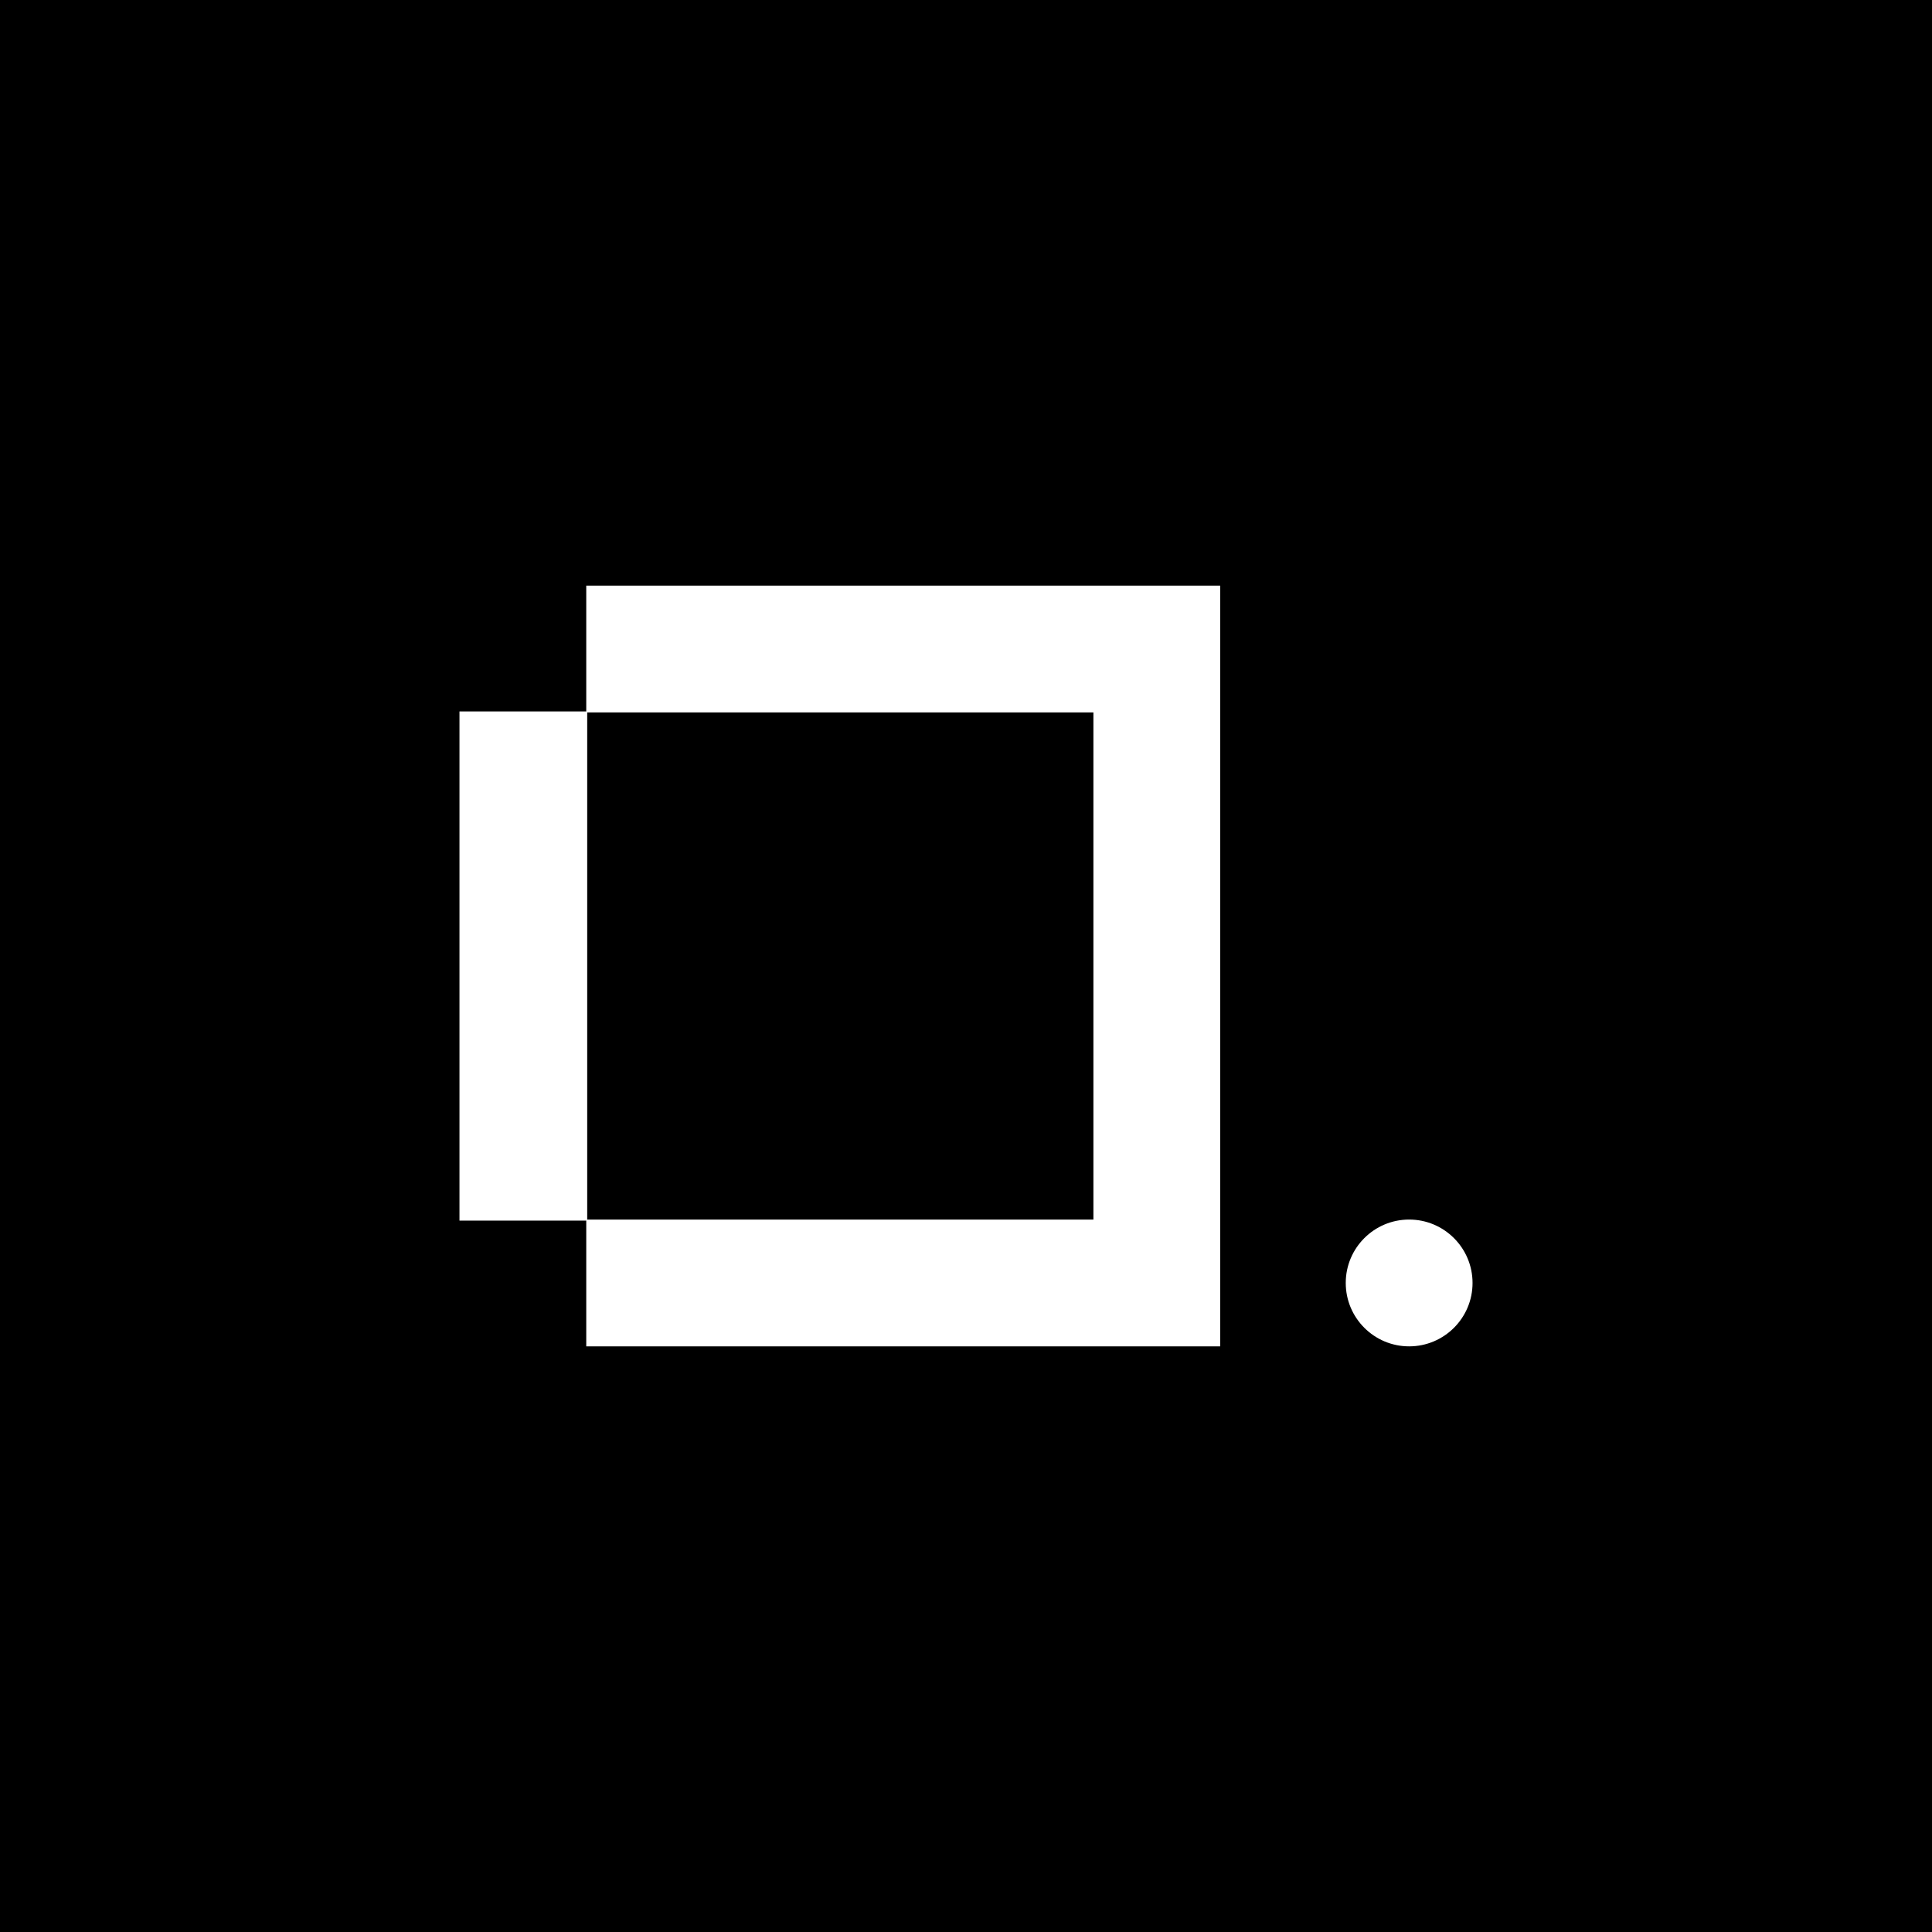 <?xml version="1.0" encoding="utf-8"?>
<!-- Generator: Adobe Illustrator 26.0.0, SVG Export Plug-In . SVG Version: 6.00 Build 0)  -->
<svg version="1.1" xmlns="http://www.w3.org/2000/svg" xmlns:xlink="http://www.w3.org/1999/xlink" x="0px" y="0px"
	 viewBox="0 0 1080 1080" style="enable-background:new 0 0 1080 1080;" xml:space="preserve">
<style type="text/css">
	.st0{fill:#FFFFFF;}
</style>
<g id="Camada_1">
	<rect width="1080" height="1080"/>
</g>
<g id="Camada_2">
	<g>
		<g>
			<path class="st0" d="M682.09,327.38H327.72v70.32h-70.87v284.64h70.87v70.28h354.37V327.38z M611.21,681.75H328.25v-283.5h282.97
				V681.75z"/>
		</g>
		<circle class="st0" cx="787.72" cy="717.18" r="35.44"/>
	</g>
</g>
</svg>
